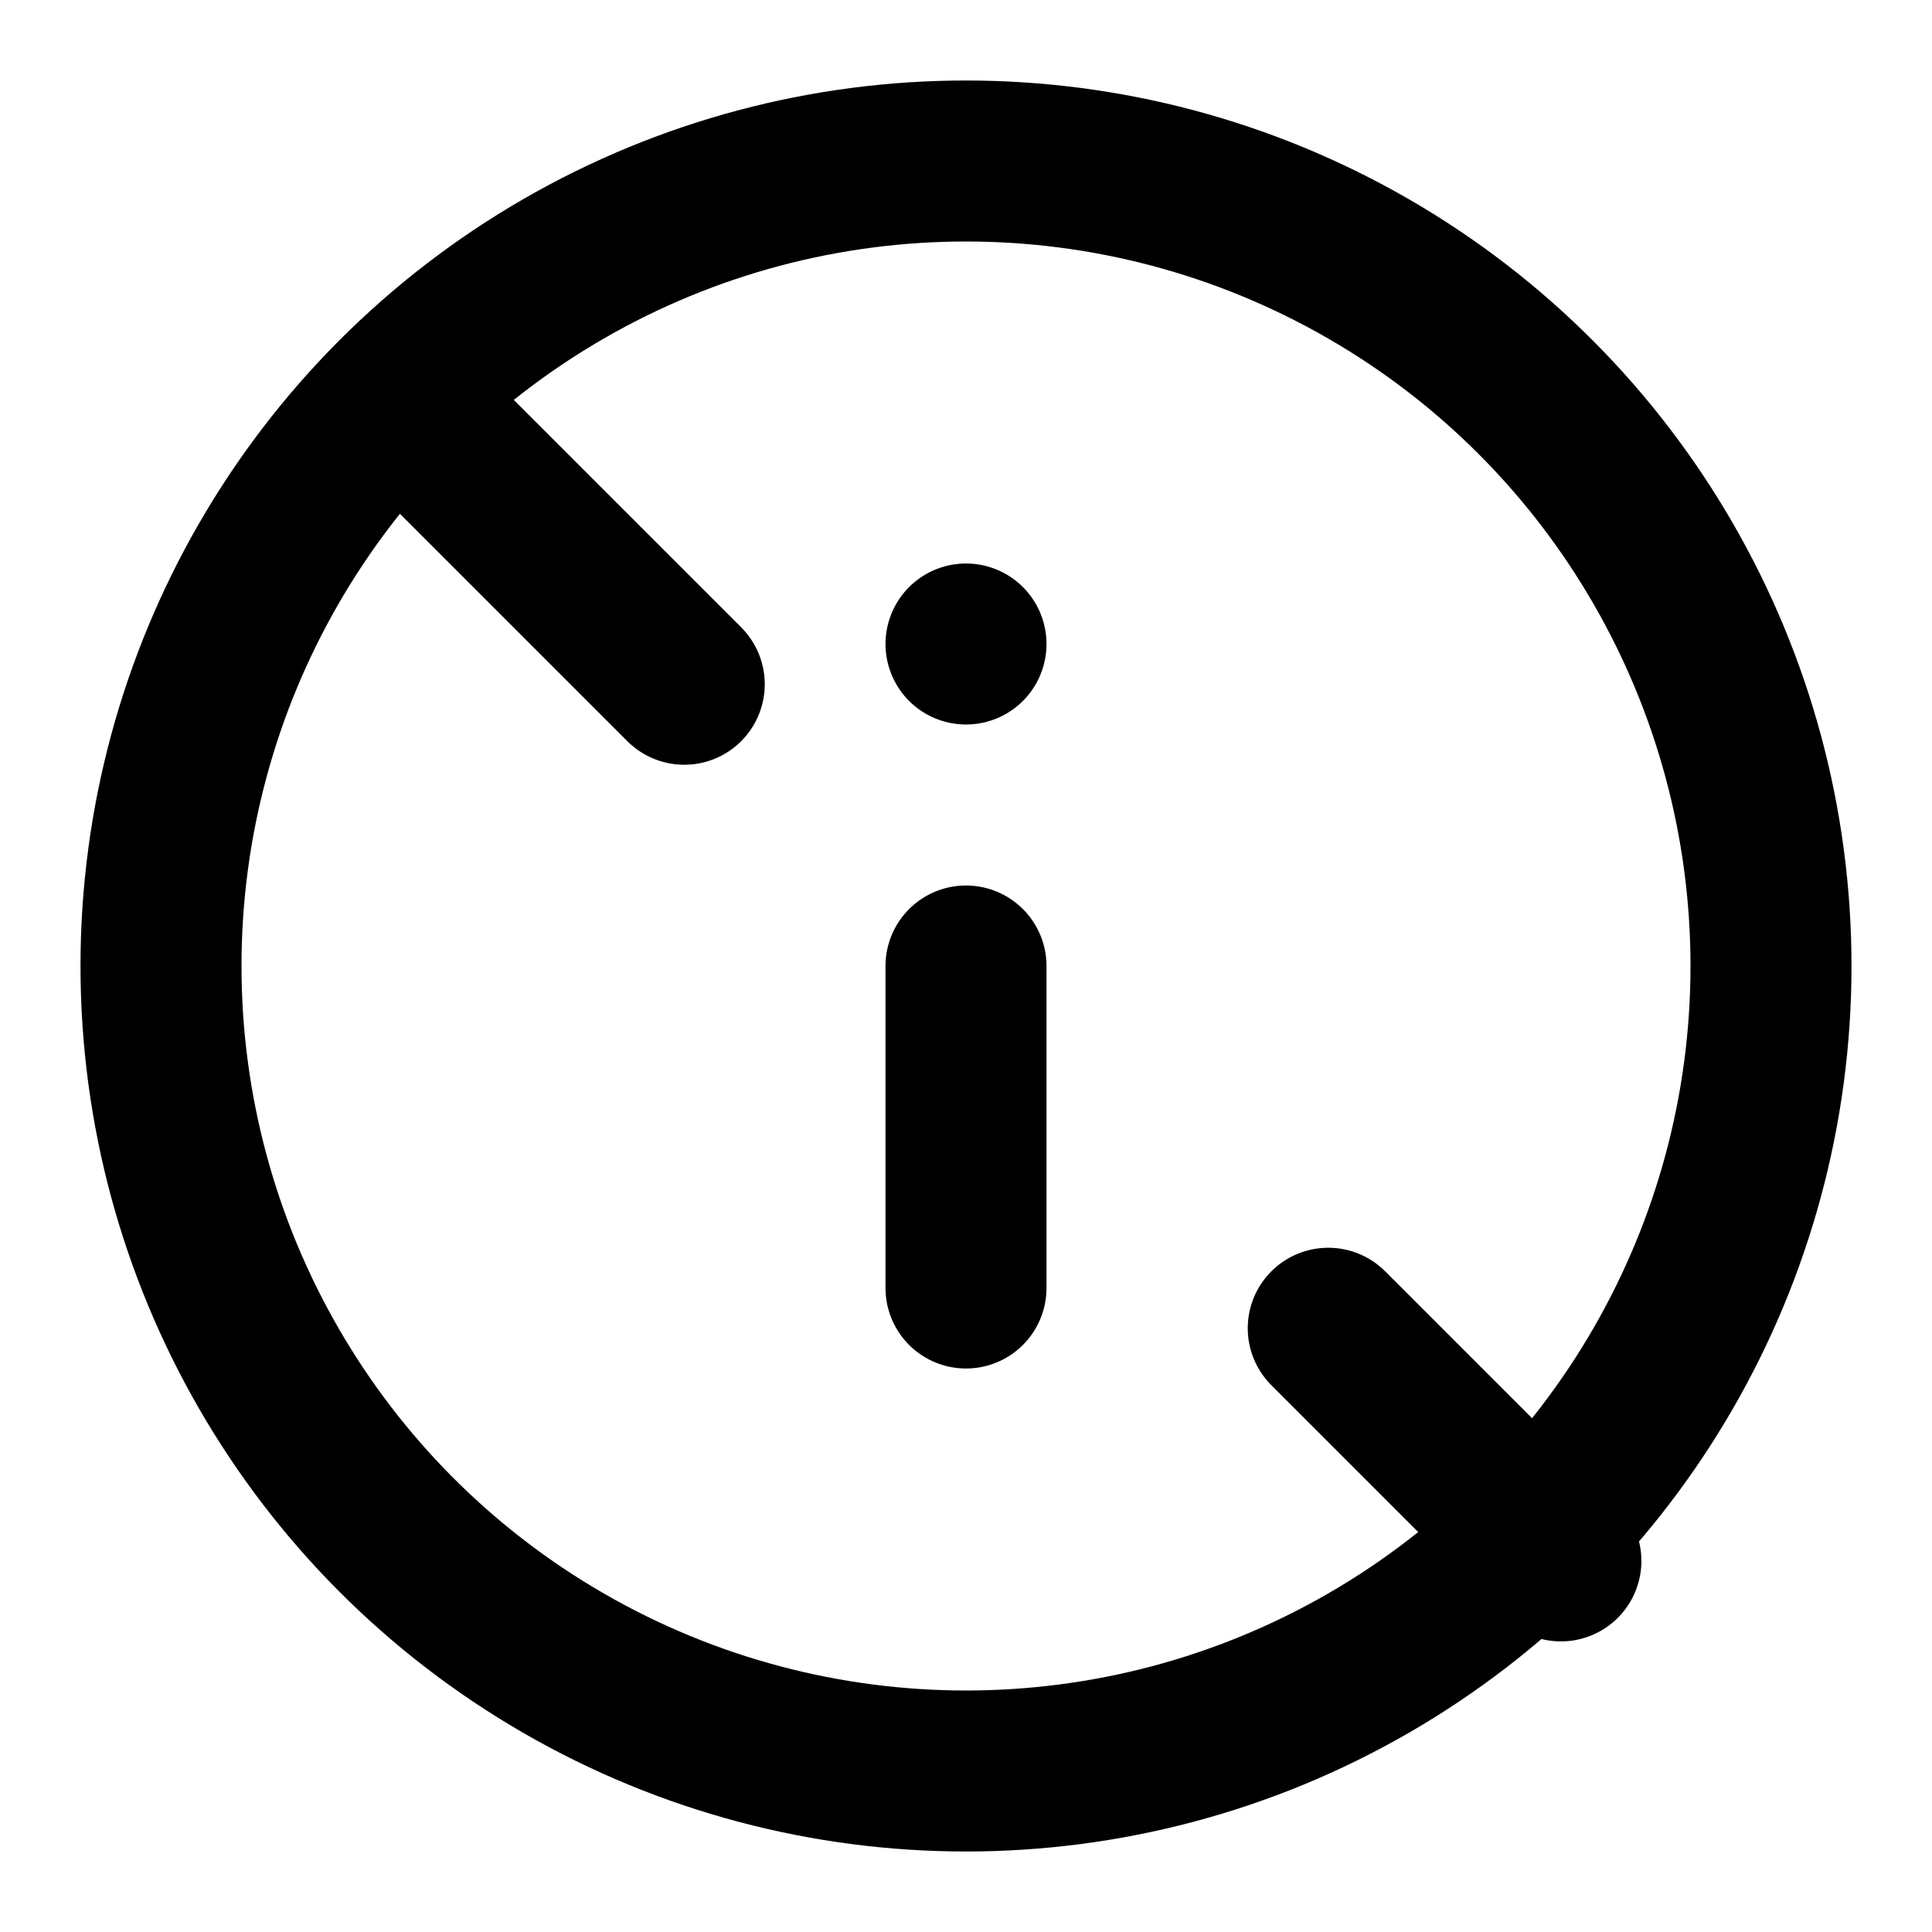 <svg xmlns="http://www.w3.org/2000/svg" viewBox="0 0 24 24" width="64" height="64" fill="none" stroke="currentColor" stroke-width="2" stroke-linecap="round" stroke-linejoin="round">
  <circle cx="12" cy="12" r="10" />
  <line x1="12" y1="16" x2="12" y2="12" />
  <line x1="12" y1="8" x2="12" y2="8" />
  <line x1="16.5" y1="16.5" x2="19.39" y2="19.39" />
  <line x1="8.5" y1="8.5" x2="5.61" y2="5.61" />
</svg>
